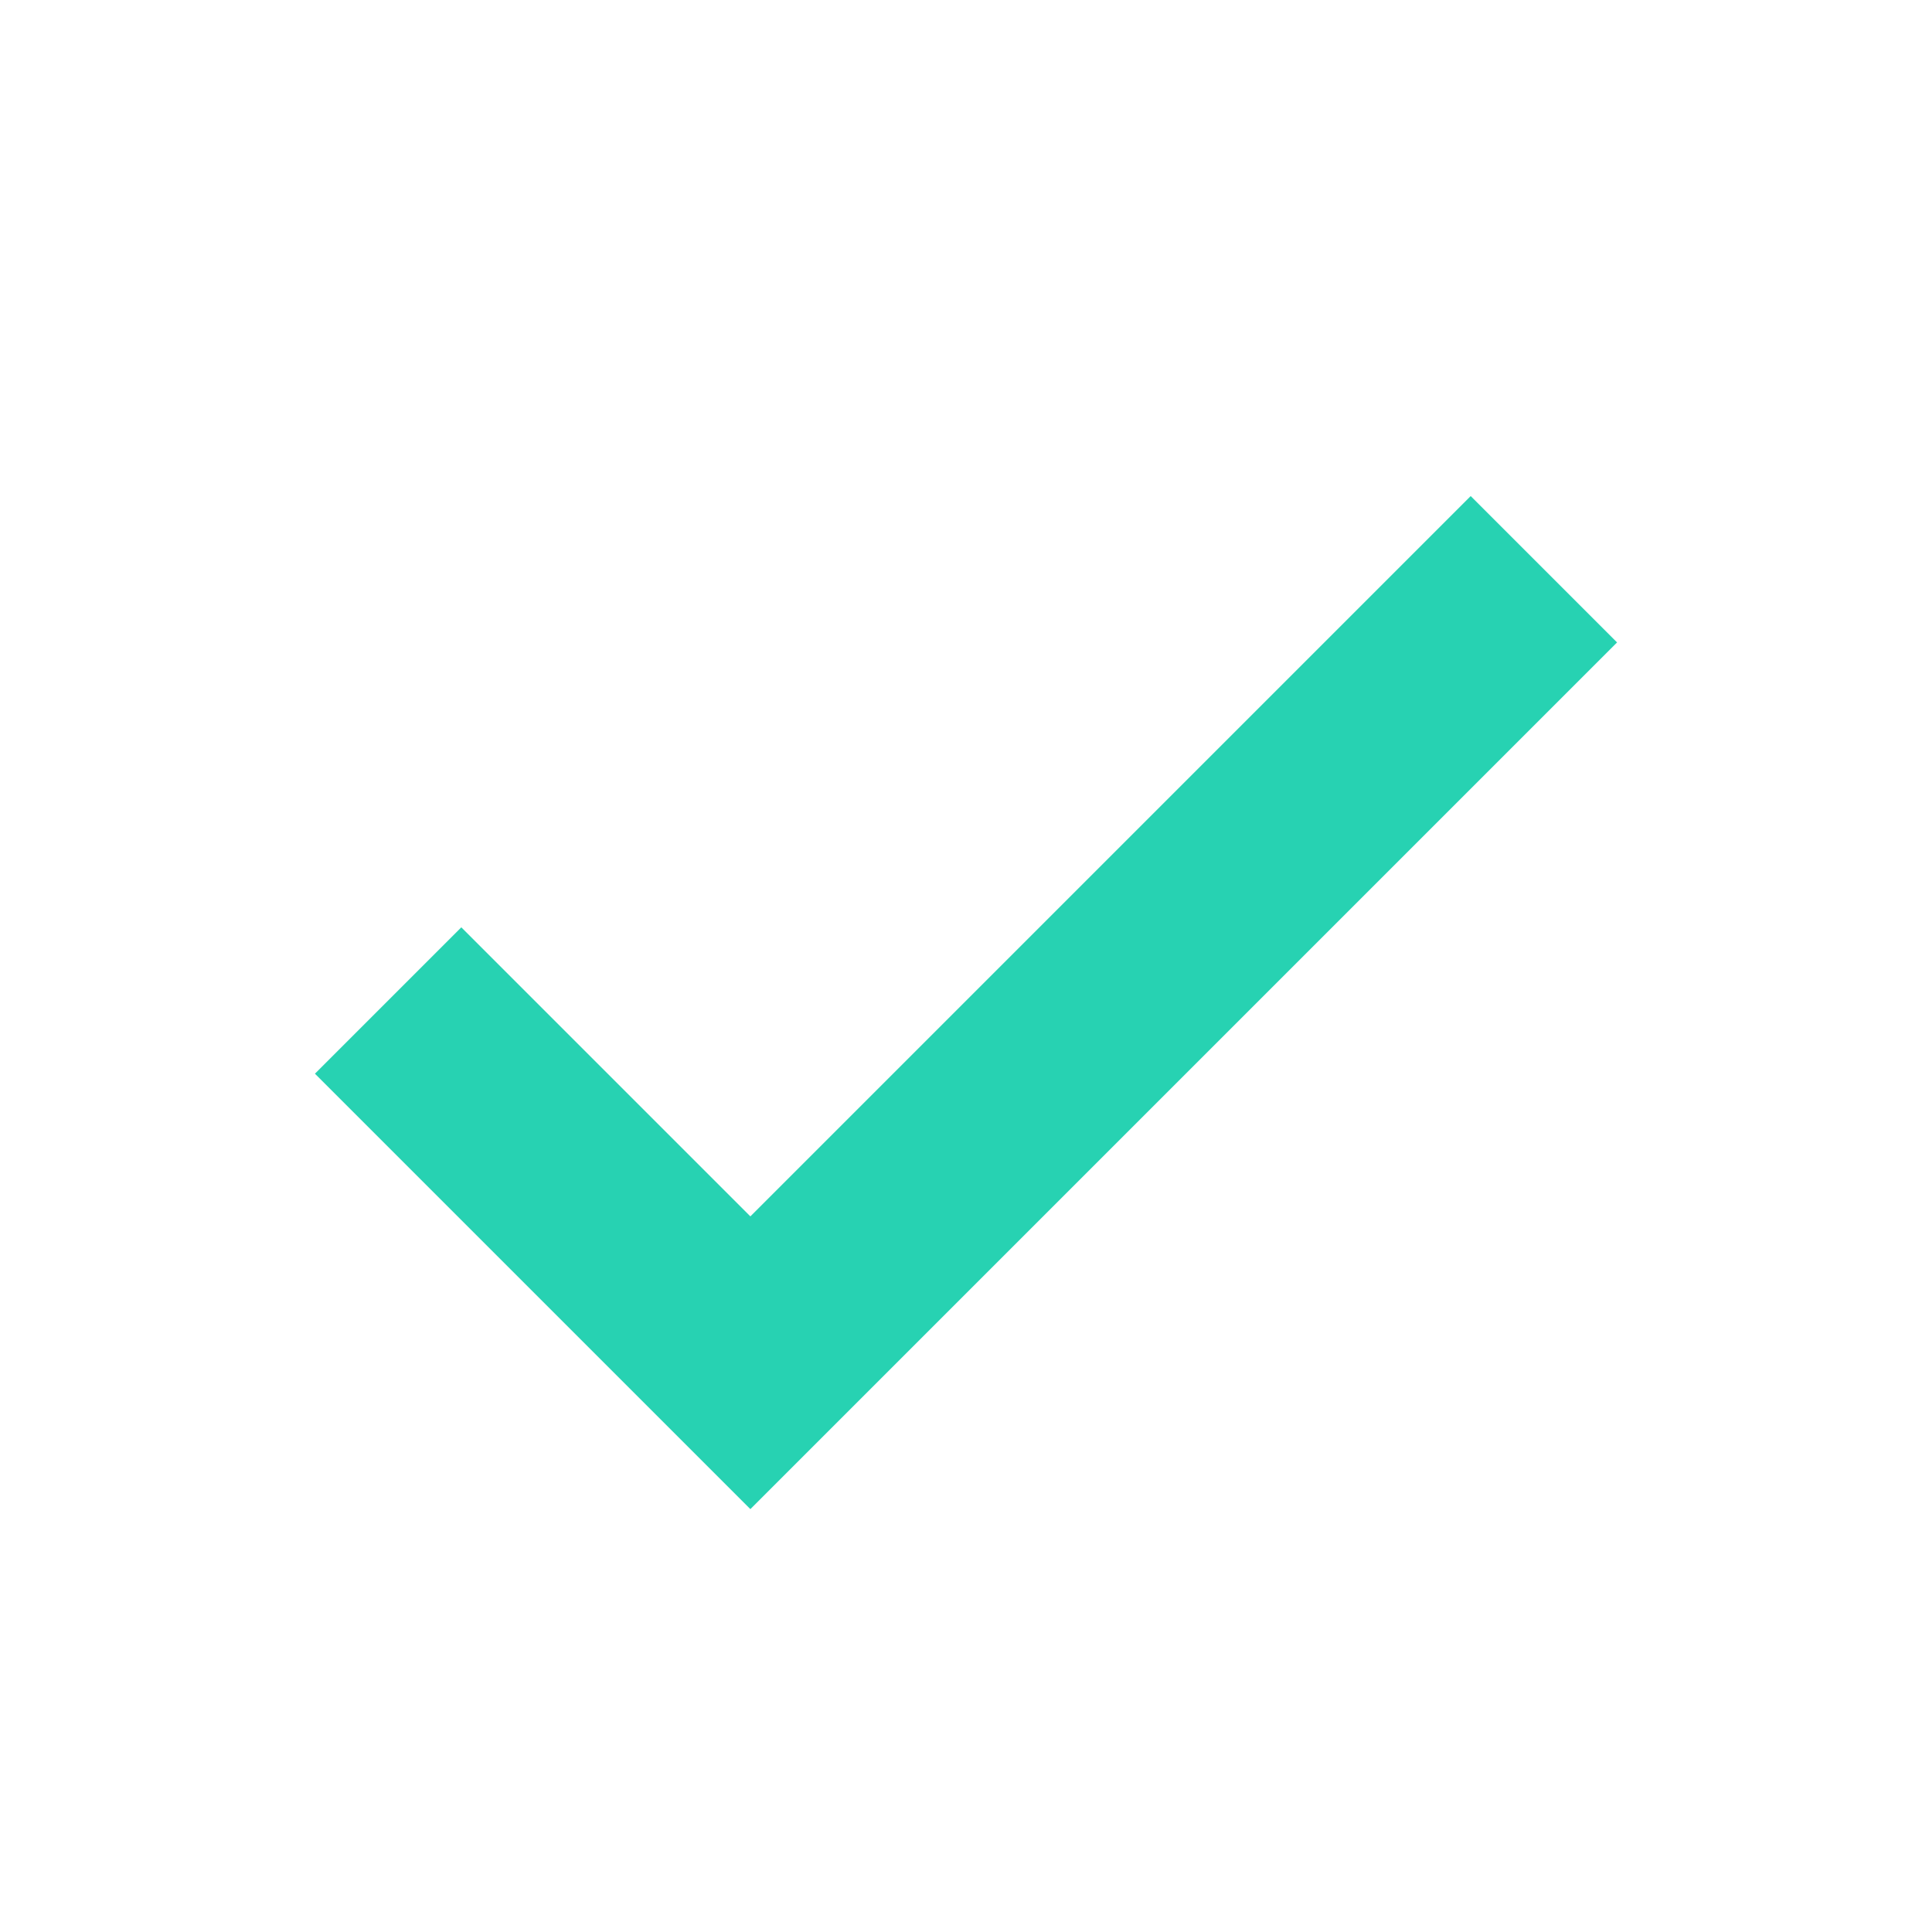<svg id="Layer_1" data-name="Layer 1" xmlns="http://www.w3.org/2000/svg" viewBox="0 0 56 56">
  <defs>
    <style>
      .cls-1 {
        fill: none;
        stroke: #27d2b2;
        stroke-miterlimit: 10;
        stroke-width: 6px;
      }
    </style>
  </defs>
  <polyline class="cls-1" points="11.25 29 21.75 39.5 44.75 16.5"/>
</svg>
